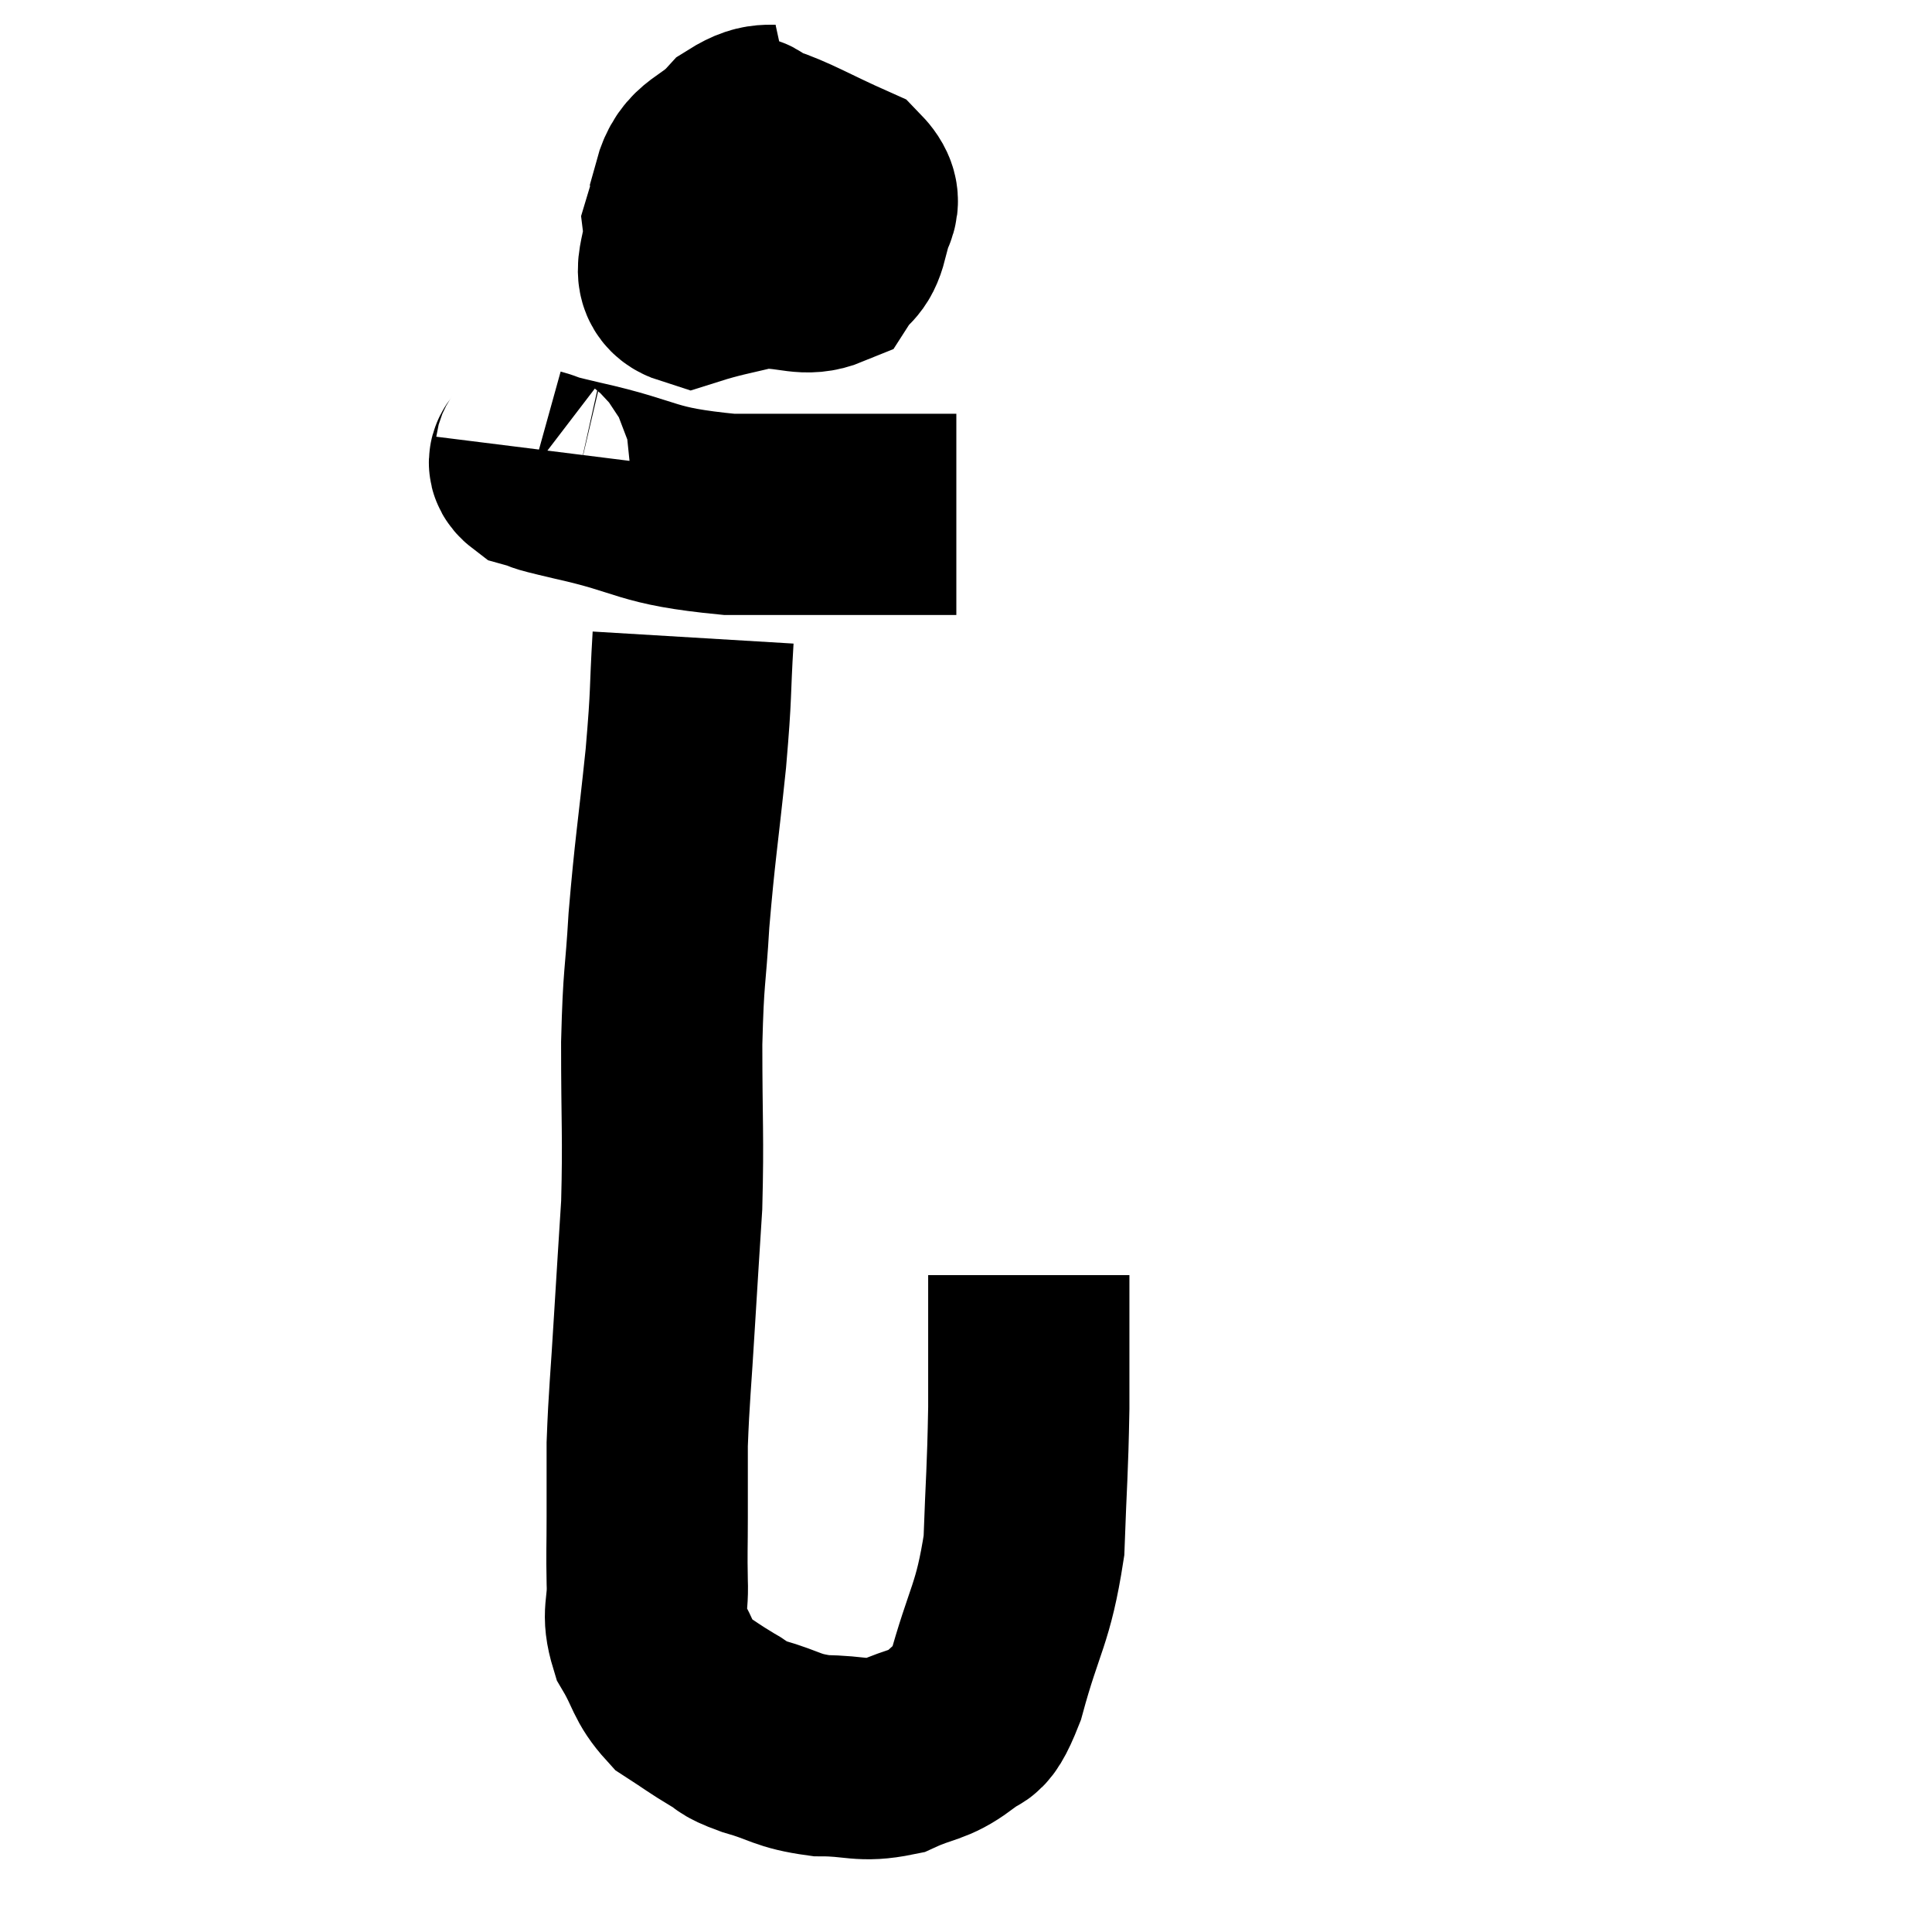 <svg width="48" height="48" viewBox="0 0 48 48" xmlns="http://www.w3.org/2000/svg"><path d="M 19.8 3.06 C 19.11 3.21, 19.065 2.955, 18.42 3.36 C 17.82 4.02, 17.43 3.9, 17.22 4.68 C 17.4 5.58, 17.13 5.985, 17.58 6.48 C 18.3 6.57, 18.285 6.615, 19.02 6.66 C 19.77 6.66, 20.01 6.87, 20.52 6.66 C 20.79 6.24, 20.925 6.345, 21.06 5.82 C 21.06 5.19, 21.6 5.115, 21.06 4.56 C 19.98 4.08, 19.62 3.84, 18.9 3.6 C 18.54 3.6, 18.66 3.105, 18.18 3.6 C 17.58 4.59, 17.235 4.71, 16.98 5.58 C 17.07 6.33, 16.545 6.885, 17.16 7.08 C 18.3 6.72, 18.75 6.78, 19.44 6.36 C 19.68 5.88, 19.755 5.85, 19.92 5.4 C 20.01 4.98, 20.205 4.875, 20.1 4.56 C 19.8 4.35, 20.04 3.96, 19.5 4.14 L 17.94 5.28" fill="none" stroke="black" stroke-width="5"></path><path d="M 13.32 11.16 C 13.29 11.4, 13.005 11.445, 13.26 11.64 C 13.8 11.79, 13.125 11.655, 14.34 11.94 C 16.23 12.36, 15.96 12.57, 18.12 12.78 C 20.55 12.78, 21.57 12.78, 22.98 12.78 C 23.37 12.78, 23.565 12.78, 23.76 12.78 L 23.76 12.78" fill="none" stroke="black" stroke-width="5"></path><path d="M 17.22 15.84 C 17.13 17.34, 17.19 17.085, 17.04 18.84 C 16.83 20.85, 16.77 21.09, 16.62 22.86 C 16.53 24.39, 16.485 24.15, 16.44 25.92 C 16.44 27.93, 16.485 28.215, 16.44 29.94 C 16.35 31.38, 16.35 31.335, 16.26 32.82 C 16.17 34.35, 16.125 34.665, 16.08 35.88 C 16.08 36.78, 16.08 36.825, 16.08 37.68 C 16.08 38.49, 16.065 38.535, 16.08 39.3 C 16.11 40.02, 15.93 40.05, 16.14 40.74 C 16.53 41.4, 16.47 41.565, 16.92 42.06 C 17.43 42.39, 17.49 42.45, 17.94 42.72 C 18.33 42.93, 18.105 42.915, 18.72 43.14 C 19.56 43.38, 19.53 43.5, 20.4 43.62 C 21.3 43.62, 21.39 43.785, 22.2 43.62 C 22.92 43.29, 23.07 43.38, 23.64 42.96 C 24.06 42.45, 24.03 43.08, 24.48 41.94 C 24.96 40.17, 25.17 40.14, 25.44 38.4 C 25.5 36.69, 25.53 36.63, 25.56 34.98 C 25.56 33.39, 25.56 32.625, 25.56 31.8 C 25.56 31.74, 25.56 31.71, 25.56 31.68 L 25.56 31.68" fill="none" stroke="black" stroke-width="5"></path></svg>